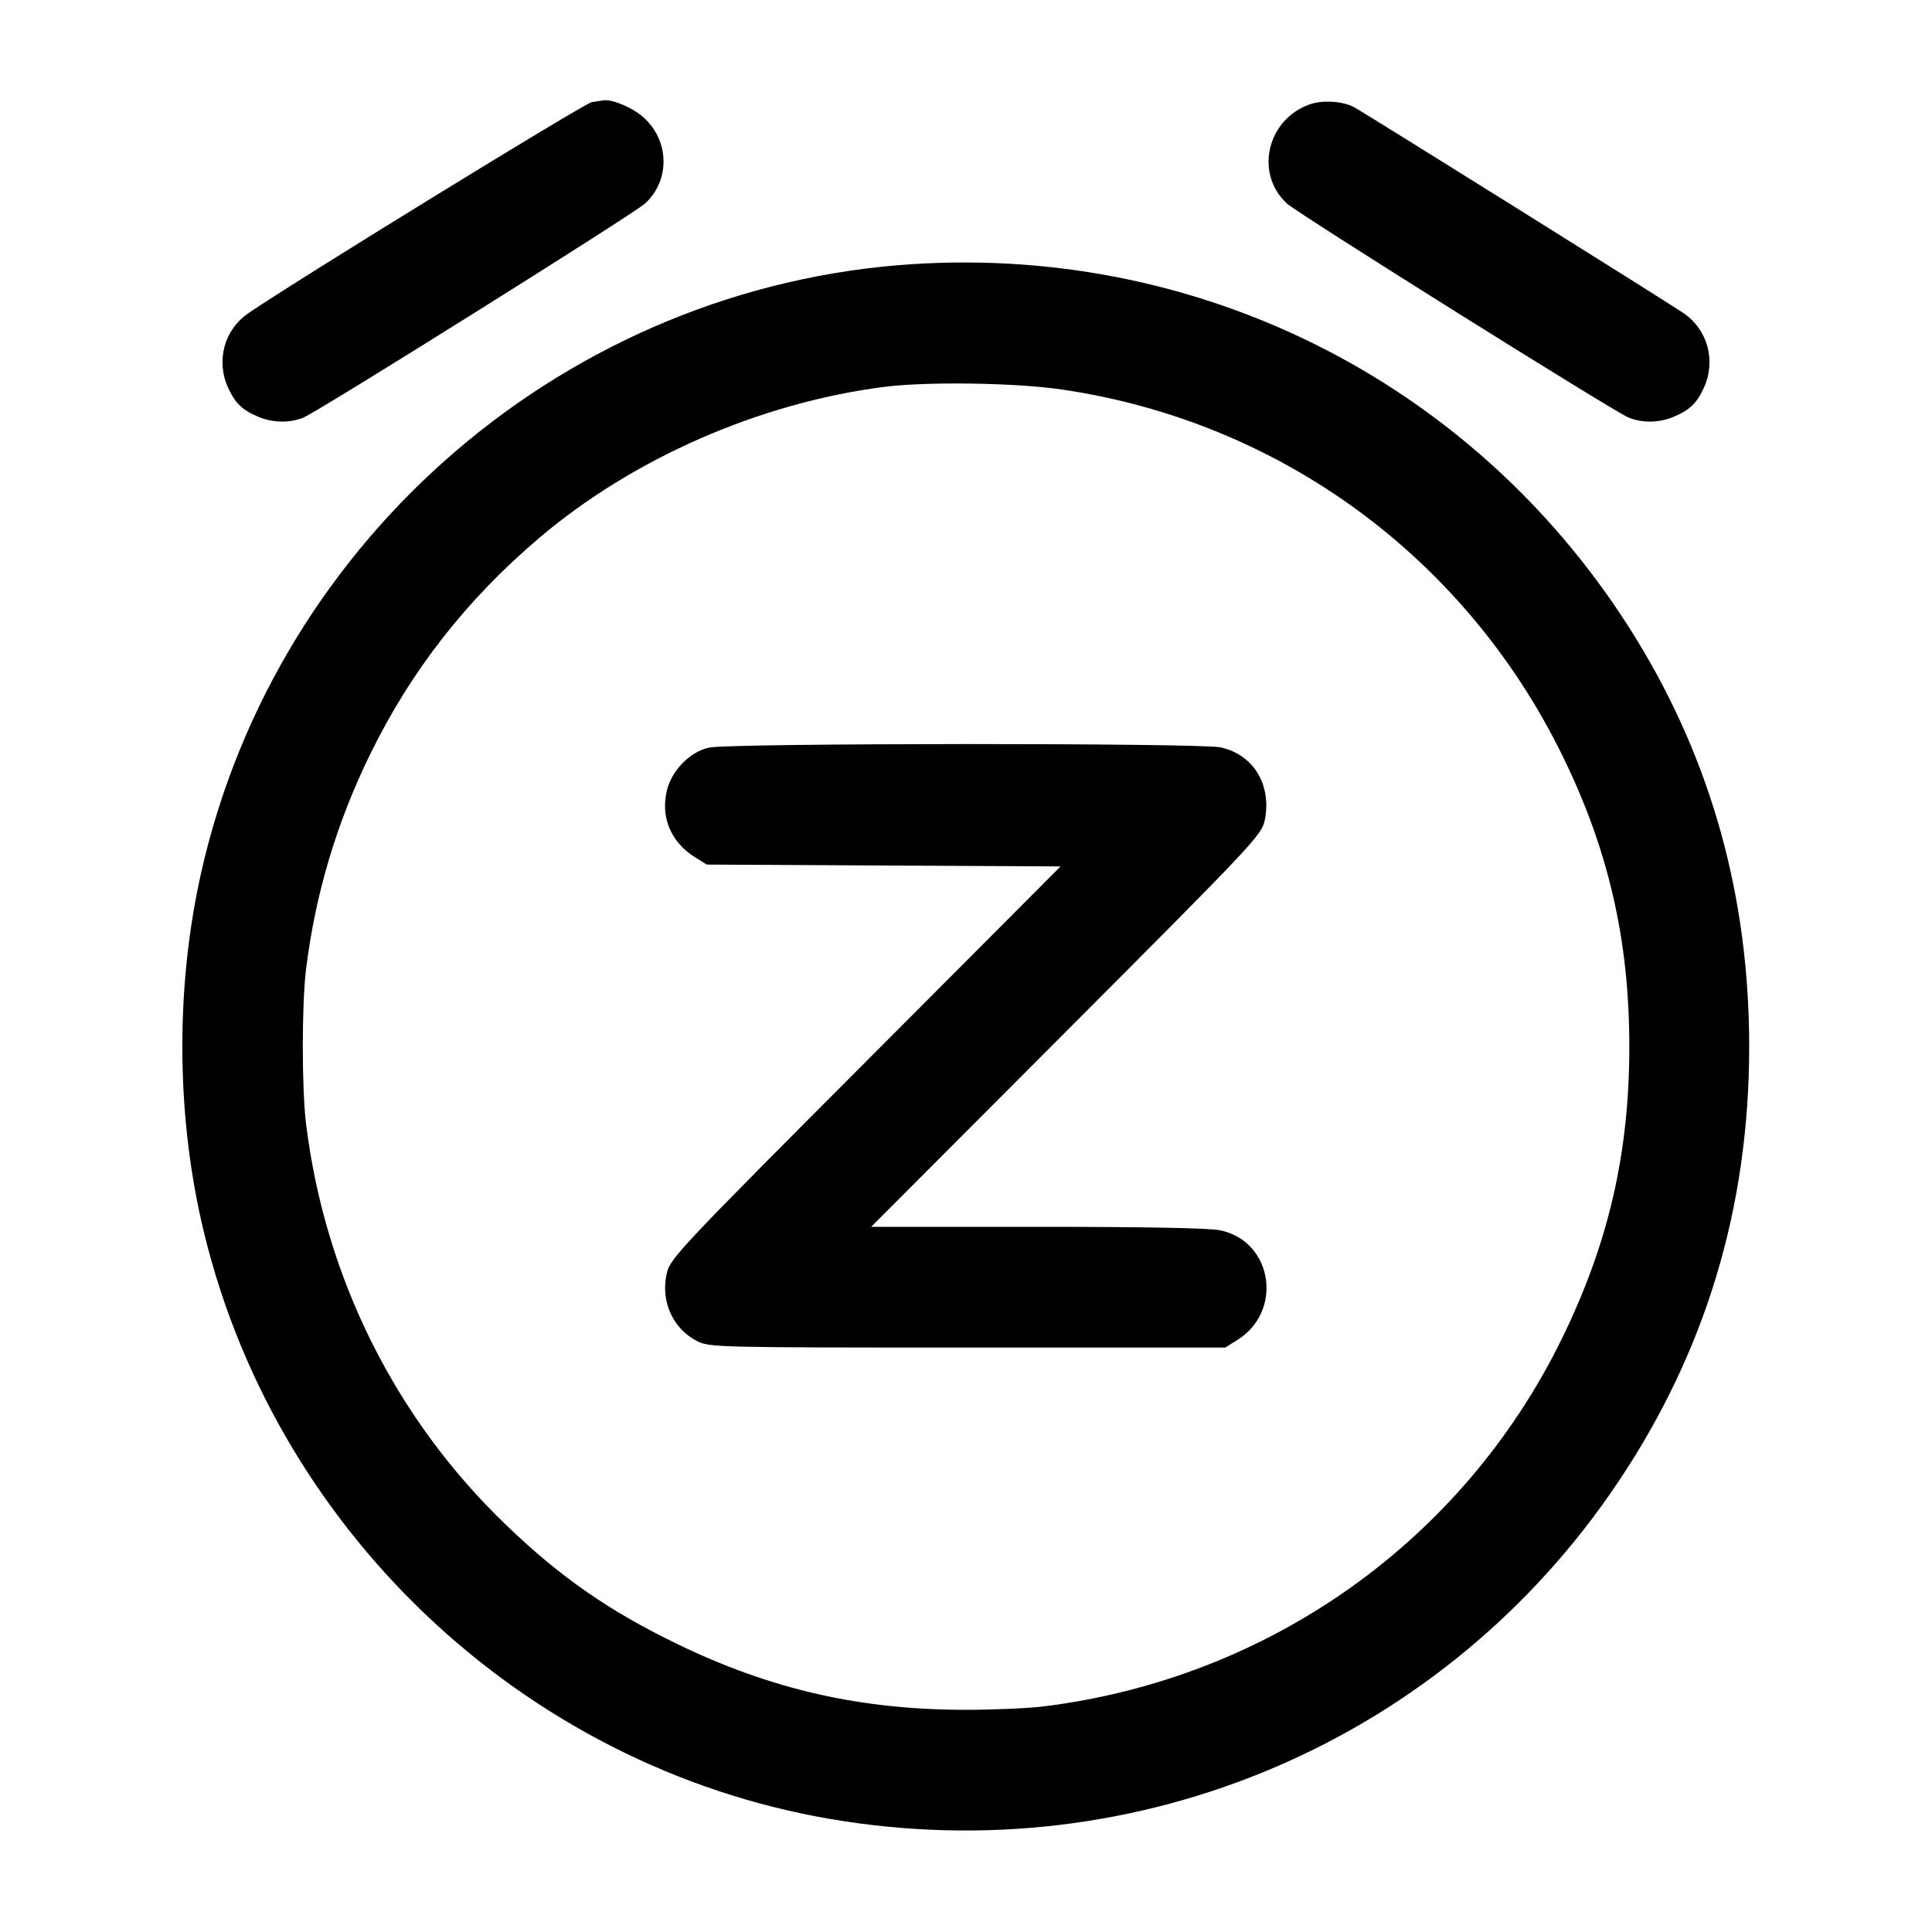 <svg width="24" height="24" viewBox="0 0 24 24" fill="none" xmlns="http://www.w3.org/2000/svg"><path d="M7.351 1.269 C 7.261 1.282,3.678 3.485,3.086 3.890 C 2.784 4.097,2.680 4.483,2.835 4.820 C 2.923 5.010,3.012 5.096,3.210 5.178 C 3.392 5.254,3.601 5.257,3.772 5.186 C 3.965 5.105,7.882 2.651,8.015 2.527 C 8.329 2.235,8.317 1.741,7.987 1.452 C 7.857 1.337,7.605 1.231,7.500 1.246 C 7.478 1.249,7.411 1.259,7.351 1.269 M16.265 1.298 C 15.737 1.489,15.585 2.155,15.985 2.527 C 16.118 2.651,20.035 5.105,20.228 5.186 C 20.399 5.257,20.608 5.254,20.790 5.178 C 20.988 5.096,21.077 5.010,21.165 4.820 C 21.320 4.483,21.215 4.097,20.914 3.890 C 20.710 3.751,16.938 1.393,16.820 1.331 C 16.674 1.255,16.426 1.240,16.265 1.298 M11.340 3.281 C 7.073 3.553,3.439 6.660,2.499 10.840 C 2.187 12.227,2.187 13.773,2.499 15.160 C 3.355 18.967,6.486 21.944,10.320 22.597 C 14.153 23.250,17.956 21.620,20.107 18.402 C 21.192 16.780,21.729 14.991,21.729 13.000 C 21.729 11.149,21.263 9.466,20.330 7.943 C 18.416 4.822,14.996 3.048,11.340 3.281 M13.193 4.839 C 15.888 5.235,18.182 6.907,19.395 9.358 C 19.977 10.535,20.240 11.668,20.240 13.000 C 20.240 14.325,19.982 15.443,19.404 16.626 C 18.174 19.142,15.764 20.852,12.961 21.198 C 12.775 21.221,12.342 21.240,12.000 21.240 C 10.687 21.240,9.576 20.987,8.408 20.420 C 7.562 20.010,6.958 19.590,6.285 18.942 C 4.910 17.621,4.038 15.871,3.802 13.961 C 3.748 13.525,3.748 12.475,3.802 12.039 C 3.917 11.107,4.180 10.226,4.596 9.374 C 5.106 8.331,5.795 7.449,6.700 6.681 C 7.864 5.693,9.438 5.004,10.984 4.806 C 11.513 4.738,12.619 4.754,13.193 4.839 M8.807 9.287 C 8.573 9.339,8.348 9.567,8.286 9.813 C 8.202 10.146,8.333 10.462,8.631 10.647 L 8.780 10.740 10.978 10.752 L 13.175 10.763 10.753 13.192 C 8.468 15.482,8.328 15.631,8.285 15.809 C 8.200 16.161,8.357 16.510,8.668 16.664 C 8.813 16.737,8.962 16.740,12.020 16.740 L 15.220 16.740 15.369 16.647 C 15.943 16.290,15.812 15.424,15.162 15.284 C 15.027 15.255,14.247 15.240,12.889 15.240 L 10.822 15.240 13.247 12.810 C 15.581 10.471,15.673 10.373,15.711 10.190 C 15.801 9.752,15.571 9.372,15.162 9.284 C 14.899 9.228,9.061 9.230,8.807 9.287 " stroke="none" fill-rule="evenodd" fill="black"></path></svg>